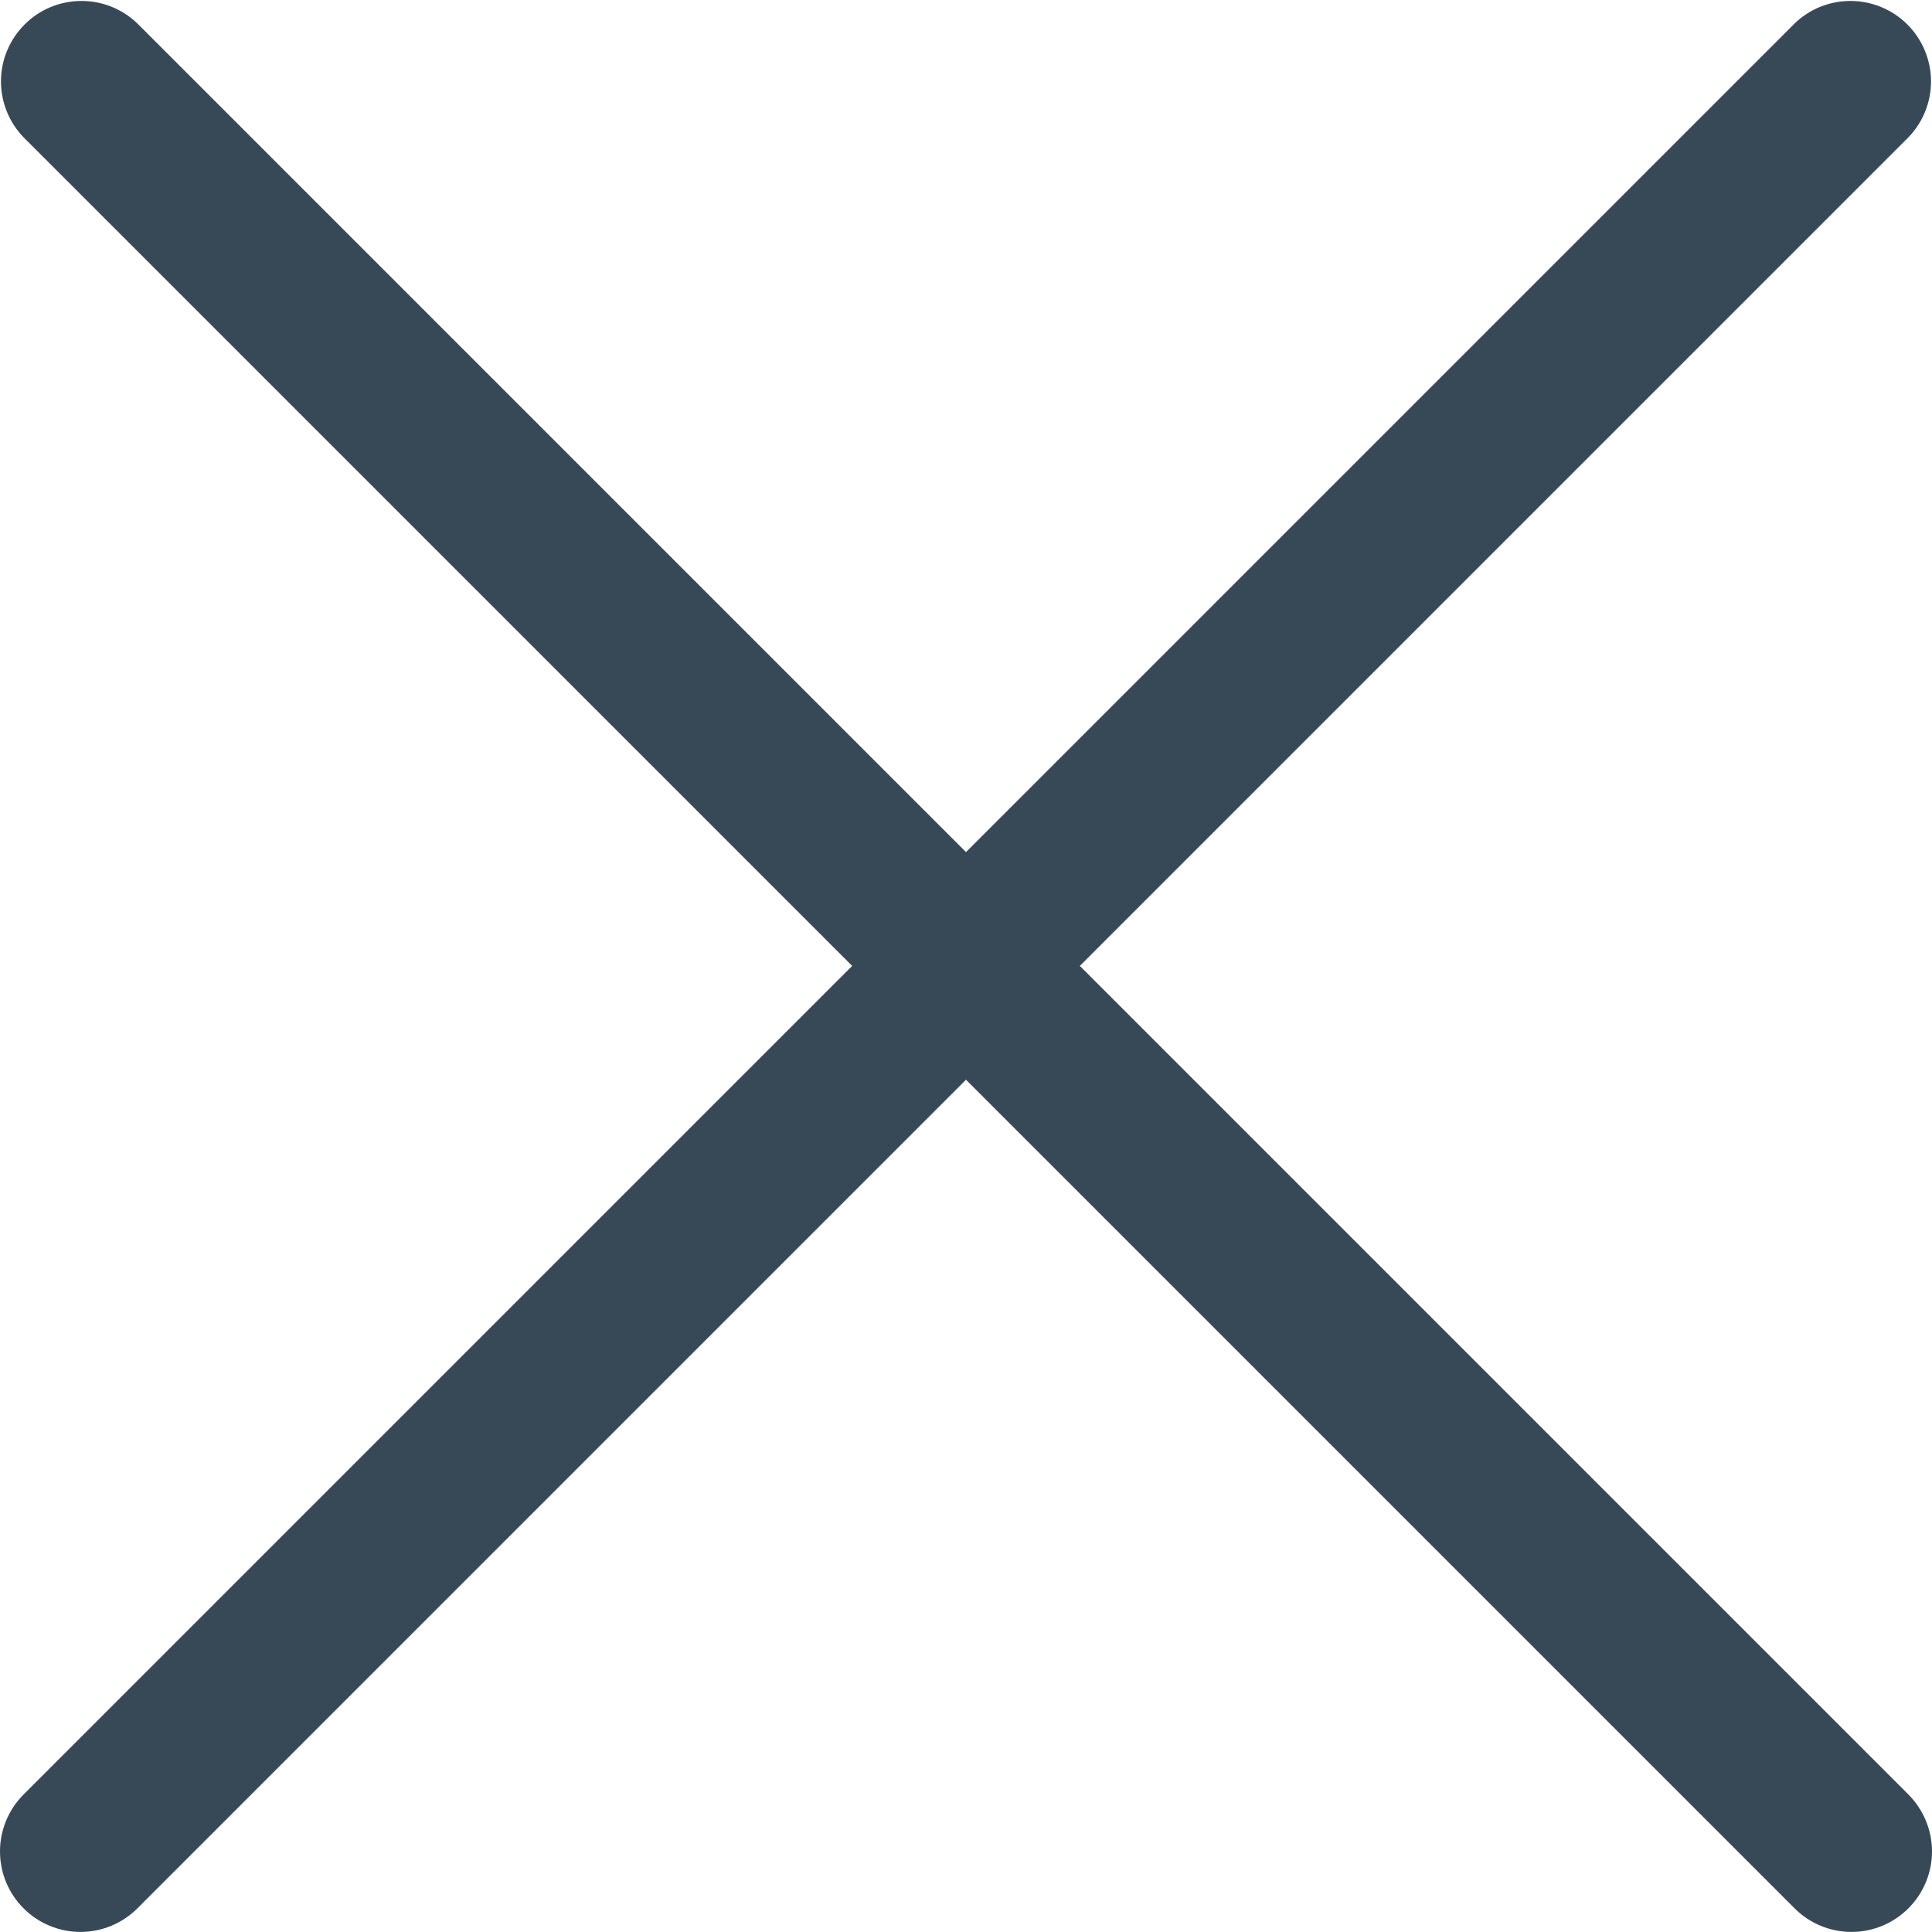 <svg width="24" height="24" viewBox="0 0 24 24" fill="none" xmlns="http://www.w3.org/2000/svg">
<path d="M13.414 11.999L23.707 1.706C23.889 1.518 23.99 1.265 23.988 1.003C23.985 0.741 23.88 0.49 23.695 0.305C23.509 0.119 23.258 0.014 22.996 0.012C22.734 0.009 22.481 0.11 22.293 0.292L12 10.585L1.707 0.292C1.518 0.11 1.266 0.009 1.003 0.012C0.741 0.014 0.49 0.119 0.305 0.305C0.12 0.49 0.014 0.741 0.012 1.003C0.01 1.265 0.111 1.518 0.293 1.706L10.586 11.999L0.293 22.292C0.105 22.48 0 22.734 0 22.999C0 23.265 0.105 23.519 0.293 23.706V23.706C0.48 23.894 0.735 23.999 1 23.999C1.265 23.999 1.519 23.894 1.707 23.706L12 13.413L22.293 23.706C22.48 23.894 22.735 23.999 23 23.999C23.265 23.999 23.519 23.894 23.707 23.706C23.894 23.519 24 23.265 24 22.999C24 22.734 23.894 22.48 23.707 22.292L13.414 11.999Z" fill="#374957"/>
</svg>
